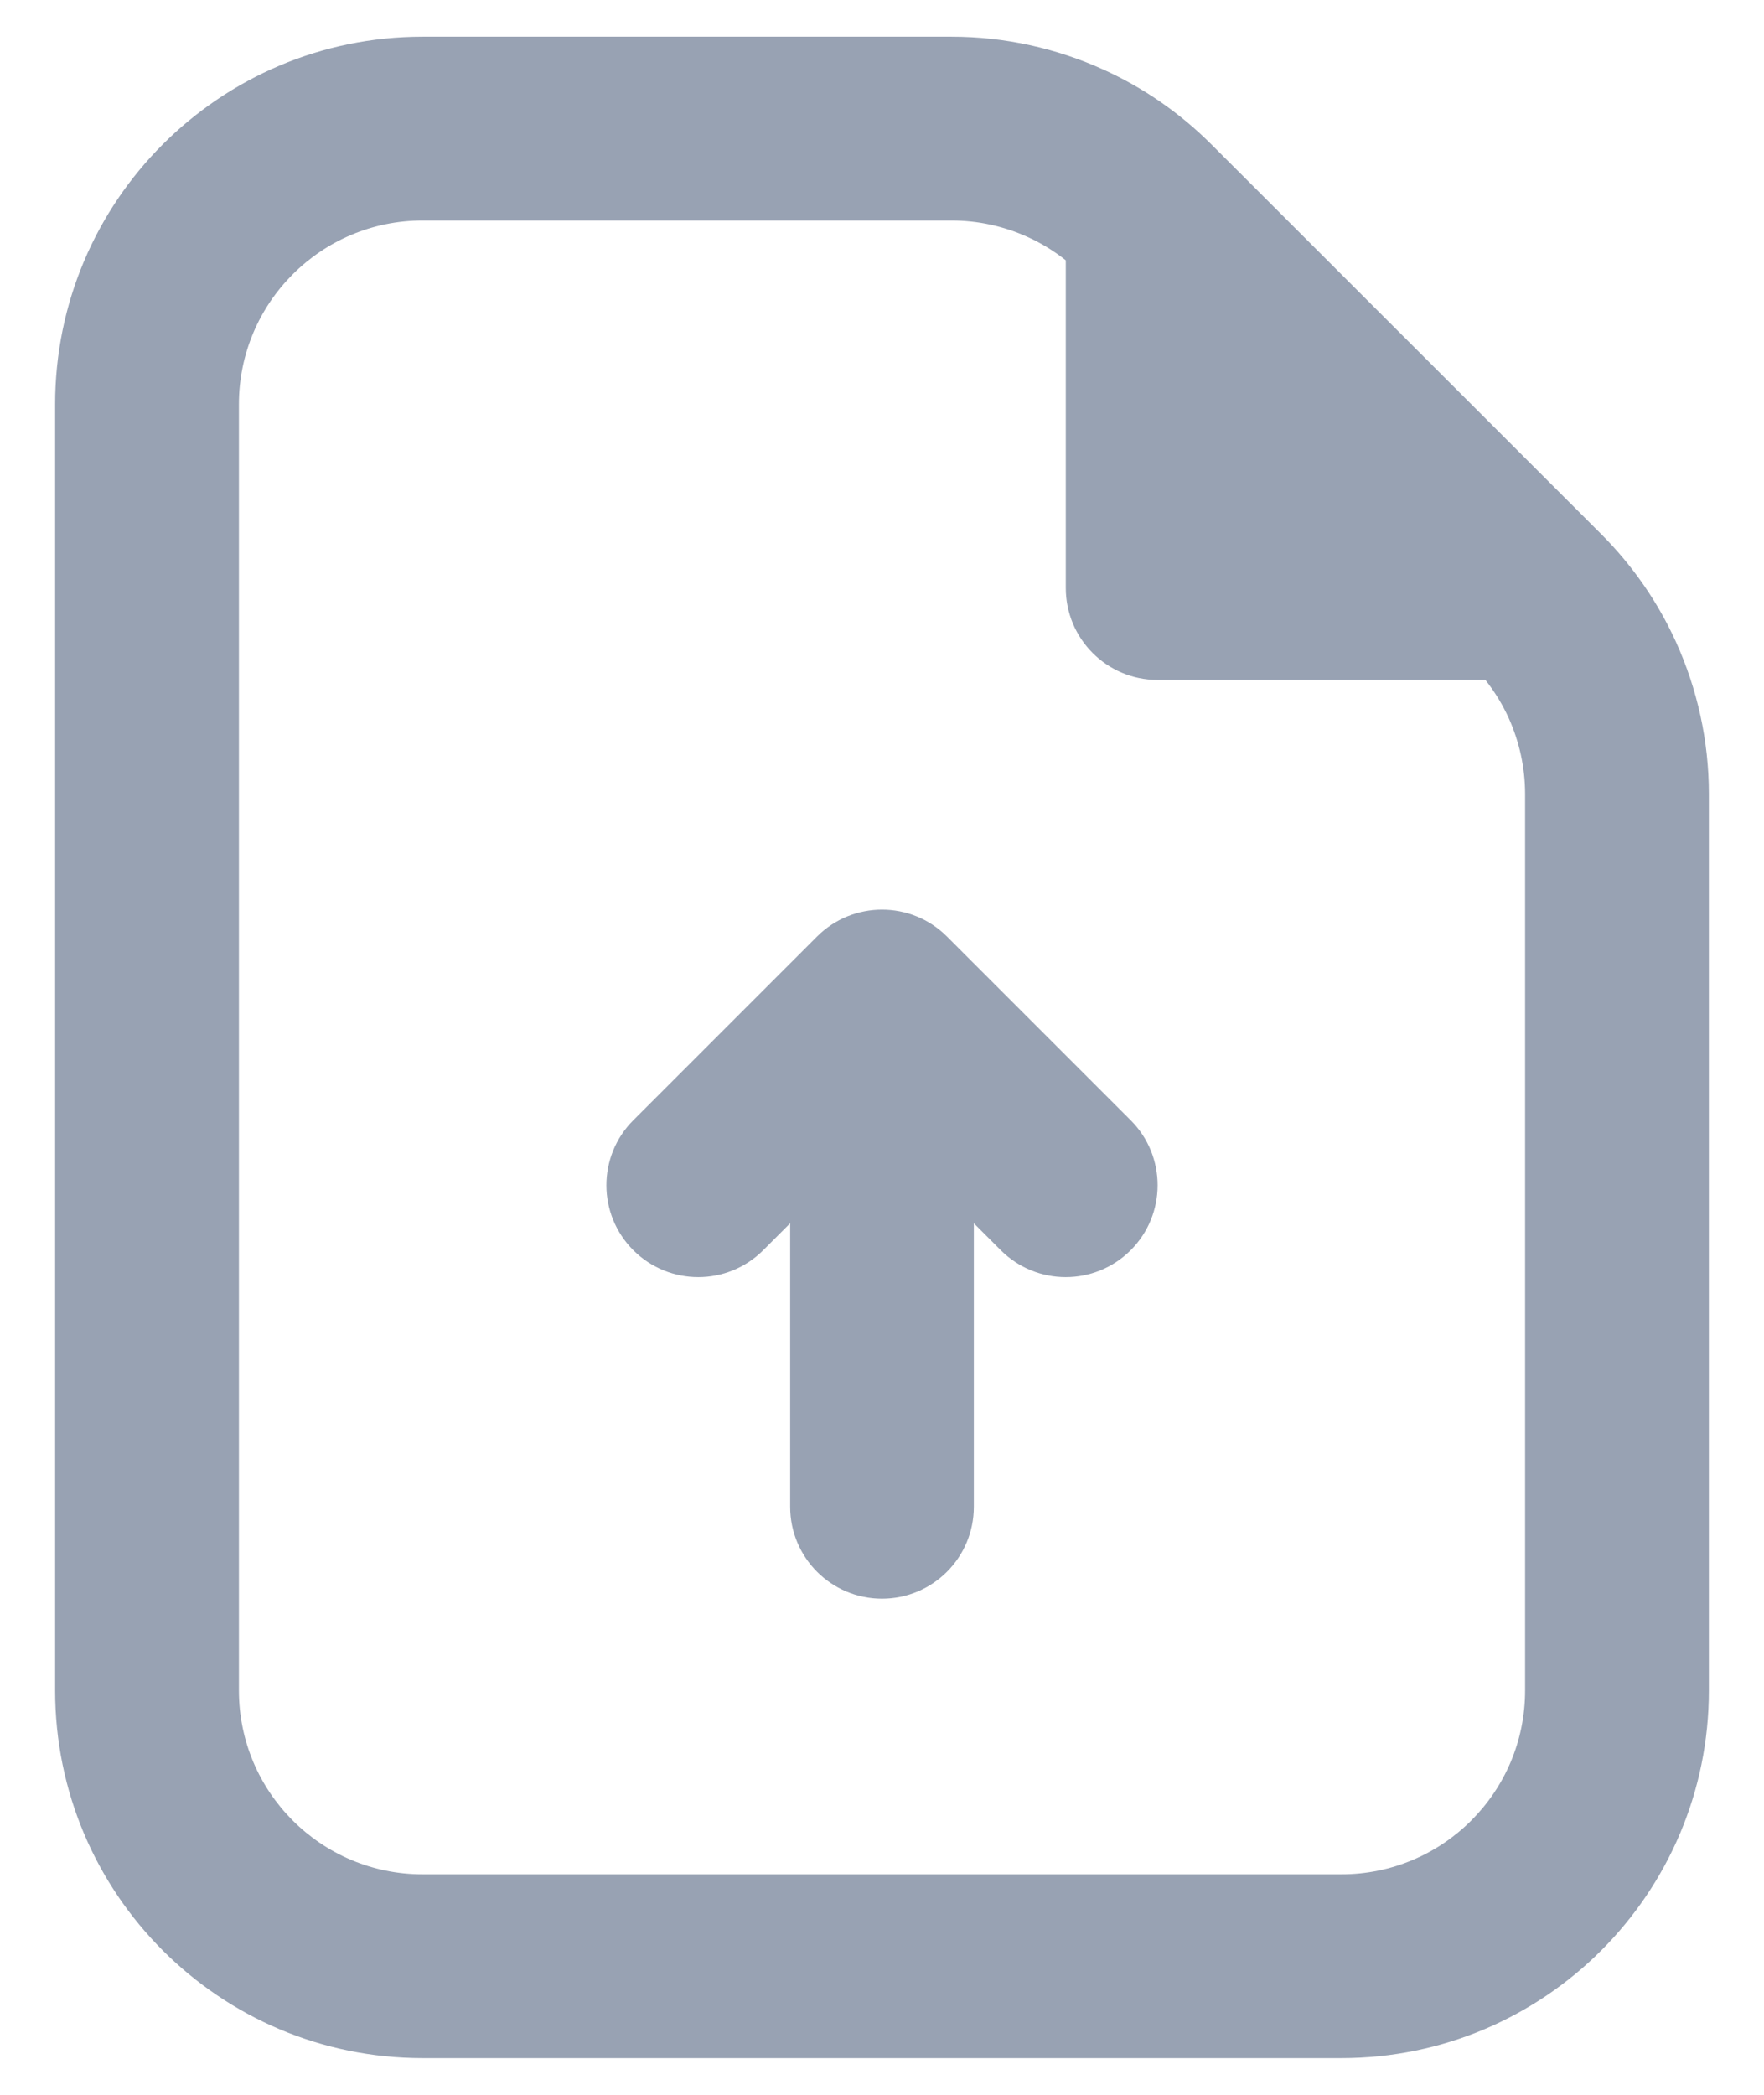 <svg width="16" height="19" viewBox="0 0 16 19" fill="none" xmlns="http://www.w3.org/2000/svg">
<path id="Icon" fill-rule="evenodd" clip-rule="evenodd" d="M3.833 0.333C1.992 0.333 0.5 1.826 0.5 3.667V15.333C0.5 17.174 1.992 18.667 3.833 18.667H12.167C14.008 18.667 15.5 17.174 15.5 15.333V7.202C15.5 6.721 15.396 6.251 15.201 5.821C15.037 5.461 14.809 5.13 14.524 4.845L10.988 1.31C10.703 1.025 10.372 0.796 10.012 0.633C9.582 0.437 9.112 0.333 8.631 0.333H3.833ZM2.167 3.667C2.167 2.746 2.913 2 3.833 2H8.631C8.872 2 9.107 2.052 9.322 2.15C9.444 2.205 9.56 2.276 9.667 2.361V5.333C9.667 5.794 10.04 6.167 10.5 6.167H13.473C13.557 6.273 13.628 6.389 13.684 6.512C13.781 6.727 13.833 6.962 13.833 7.202V15.333C13.833 16.254 13.087 17 12.167 17H3.833C2.913 17 2.167 16.254 2.167 15.333V3.667ZM8.589 8.494C8.264 8.169 7.736 8.169 7.411 8.494L5.744 10.161C5.419 10.486 5.419 11.014 5.744 11.339C6.07 11.665 6.597 11.665 6.923 11.339L7.167 11.095V13.667C7.167 14.127 7.54 14.5 8 14.5C8.46 14.5 8.833 14.127 8.833 13.667V11.095L9.077 11.339C9.403 11.665 9.93 11.665 10.256 11.339C10.581 11.014 10.581 10.486 10.256 10.161L8.589 8.494Z" fill="#98A2B3"/>
</svg>
